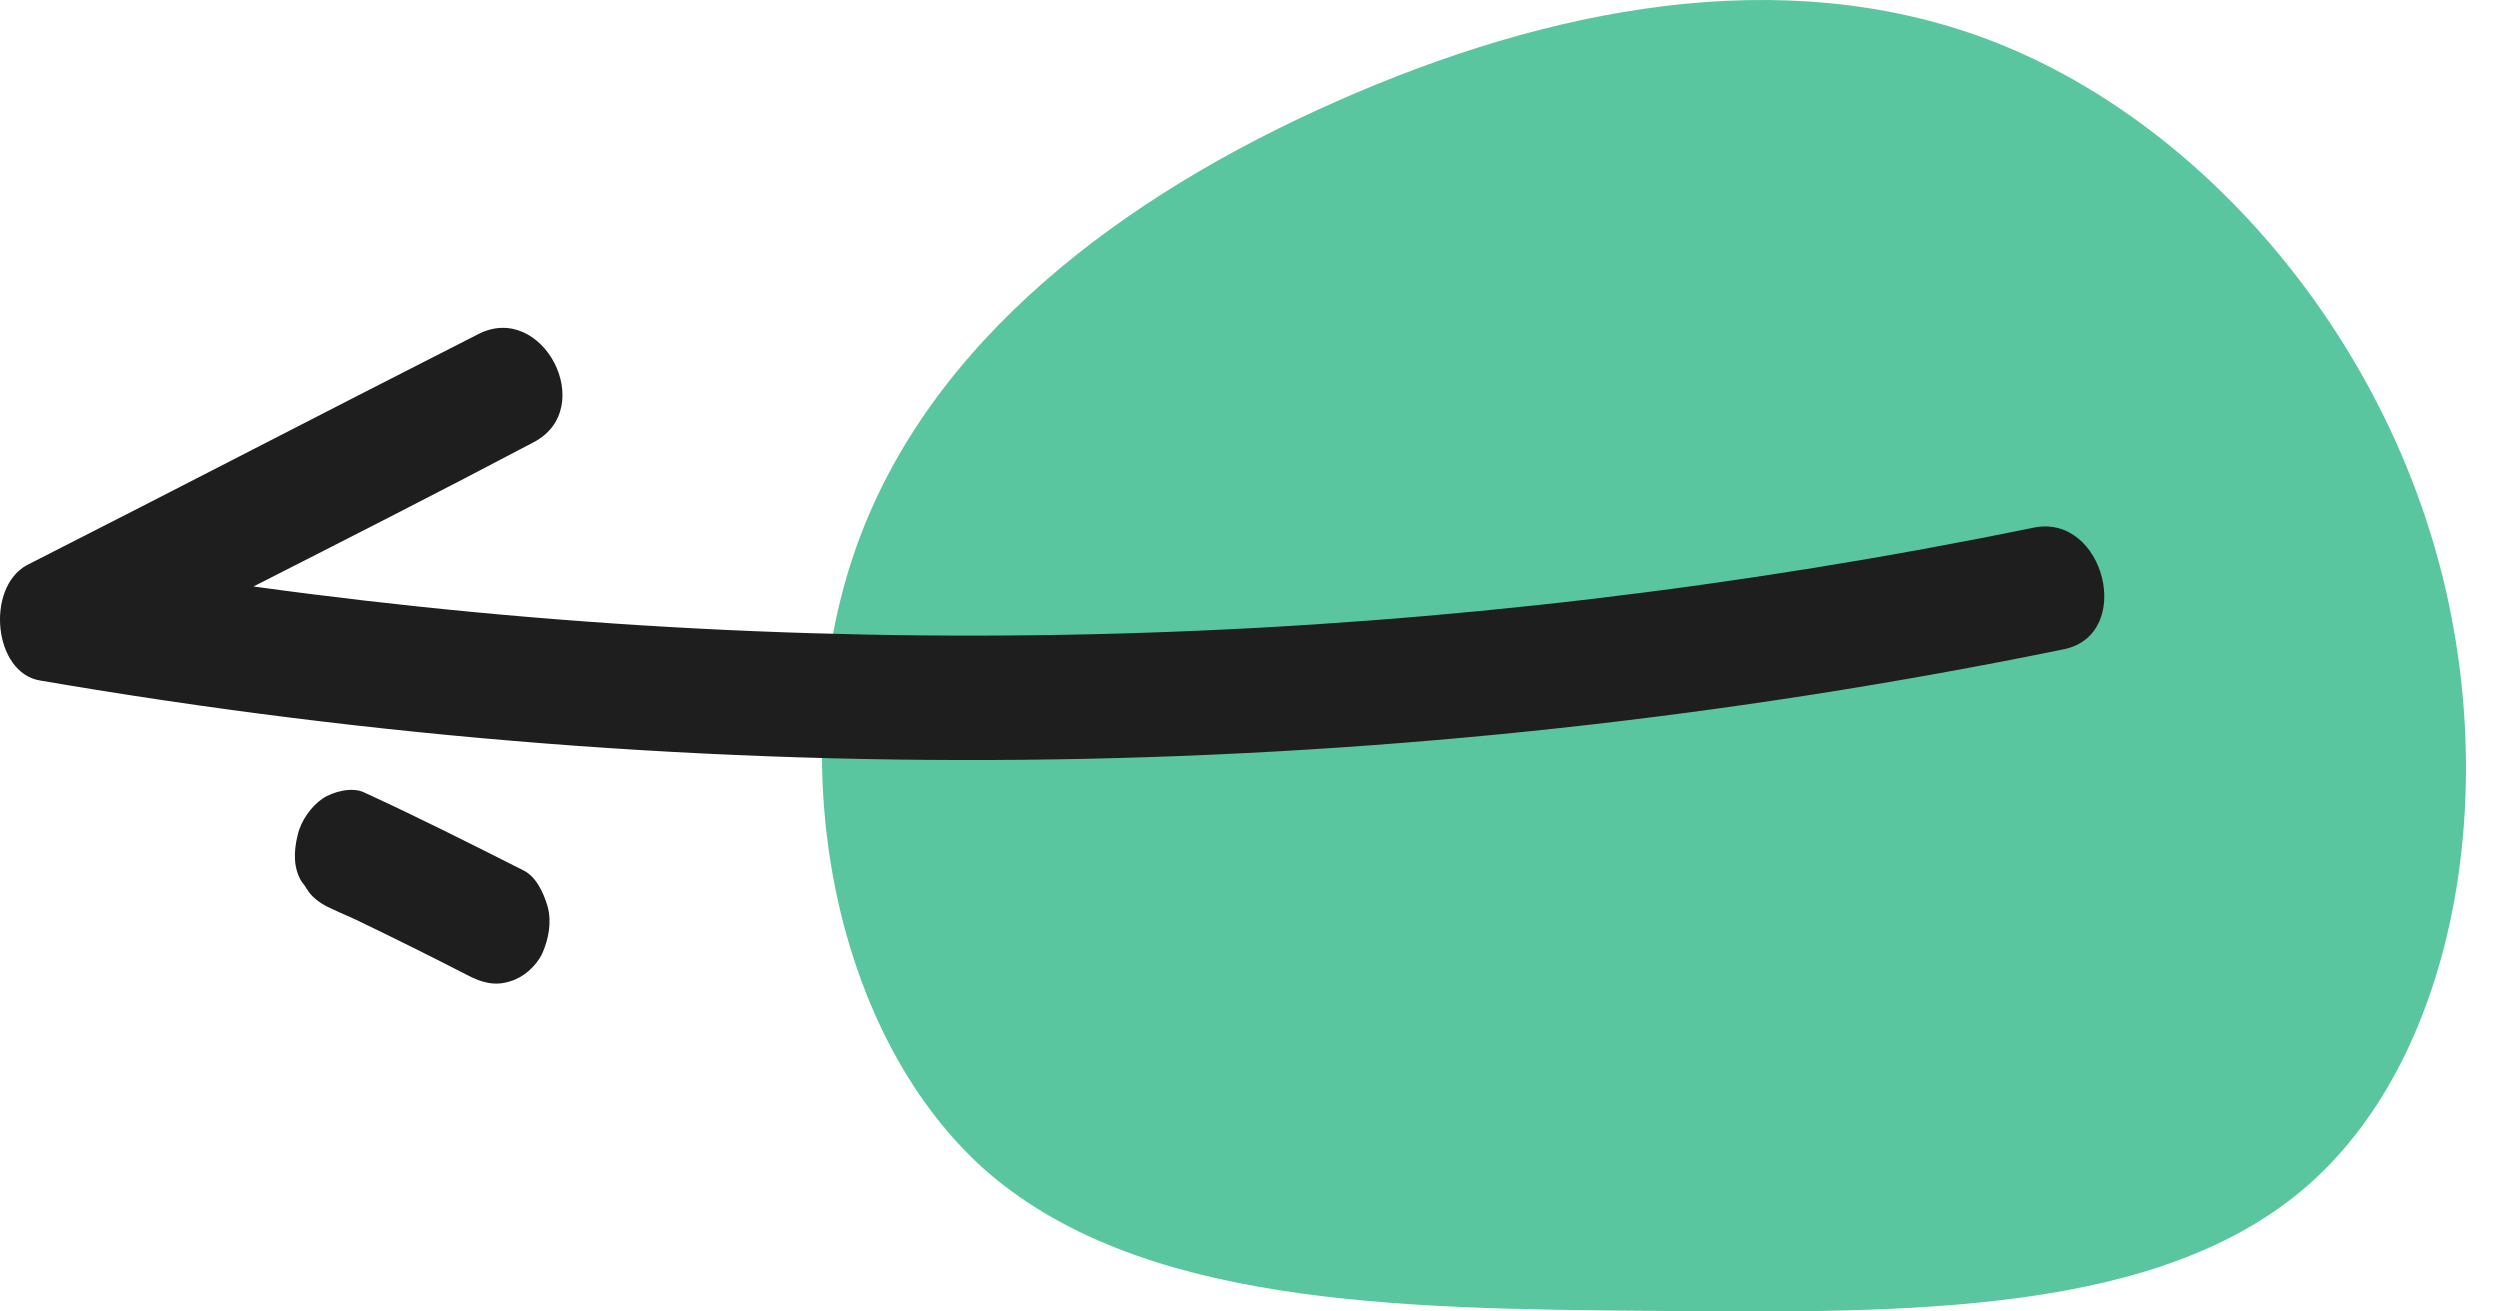 <svg width="61" height="32" viewBox="0 0 61 32" fill="none" xmlns="http://www.w3.org/2000/svg">
<path d="M32.592 2.482C37.814 0.168 43.494 -0.927 48.508 0.964C53.498 2.849 57.797 7.714 59.425 13.419C61.058 19.101 59.99 25.64 56.37 28.87C52.749 32.099 46.571 32.042 40.291 31.985C34.034 31.934 27.734 31.848 23.983 28.499C20.261 25.133 19.093 18.481 20.876 13.398C22.659 8.316 27.399 4.778 32.592 2.482Z" fill="#59C69F"/>
<path fill-rule="evenodd" clip-rule="evenodd" d="M7.474 21.672C7.442 21.621 7.409 21.569 7.369 21.525C7.159 21.2 7.159 20.787 7.264 20.373C7.343 20.019 7.606 19.664 7.869 19.487C8.131 19.31 8.605 19.192 8.894 19.34C10.181 19.93 11.469 20.58 12.757 21.23C13.072 21.377 13.256 21.761 13.361 22.115C13.466 22.499 13.387 22.913 13.23 23.267C13.072 23.592 12.757 23.858 12.441 23.946C12.073 24.064 11.758 23.976 11.416 23.799C10.497 23.326 9.603 22.883 8.683 22.44C8.591 22.396 8.506 22.359 8.421 22.322C8.335 22.285 8.25 22.248 8.158 22.204C7.948 22.115 7.737 21.997 7.58 21.82C7.54 21.776 7.507 21.724 7.474 21.672ZM50.368 15.84C34.051 19.176 17.38 19.421 0.982 16.605C-0.162 16.422 -0.353 14.341 0.655 13.79C2.494 12.856 4.326 11.915 6.157 10.974C7.989 10.033 9.821 9.092 11.66 8.158C13.24 7.332 14.602 9.964 13.022 10.79C10.761 11.984 8.473 13.147 6.185 14.31C20.622 16.299 35.304 15.81 49.633 12.872C51.349 12.535 52.084 15.473 50.368 15.84Z" fill="#1E1E1E"/>
</svg>
